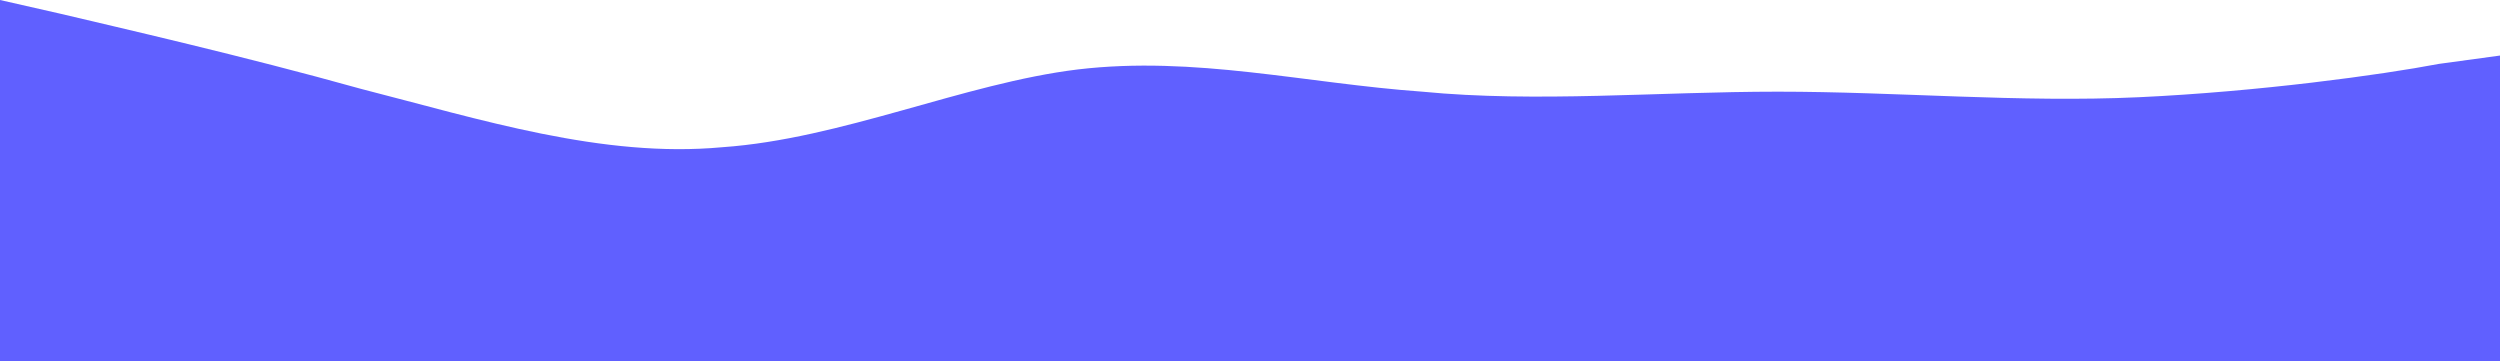 <svg xmlns="http://www.w3.org/2000/svg" viewBox="0 0 90 13"><path d="m0 0 2.2.5C4.3 1 8.7 2 13 3.2c4.3 1.1 8.7 2.5 13 2.1C30.3 5 34.7 3 38.8 2.5 43 2 47 3 51.2 3.3c4.1.4 8.5 0 12.8 0s8.7.4 13 .2 8.7-.8 10.8-1.2L90 2v11H0V0z" fill="#6060ff"/></svg>